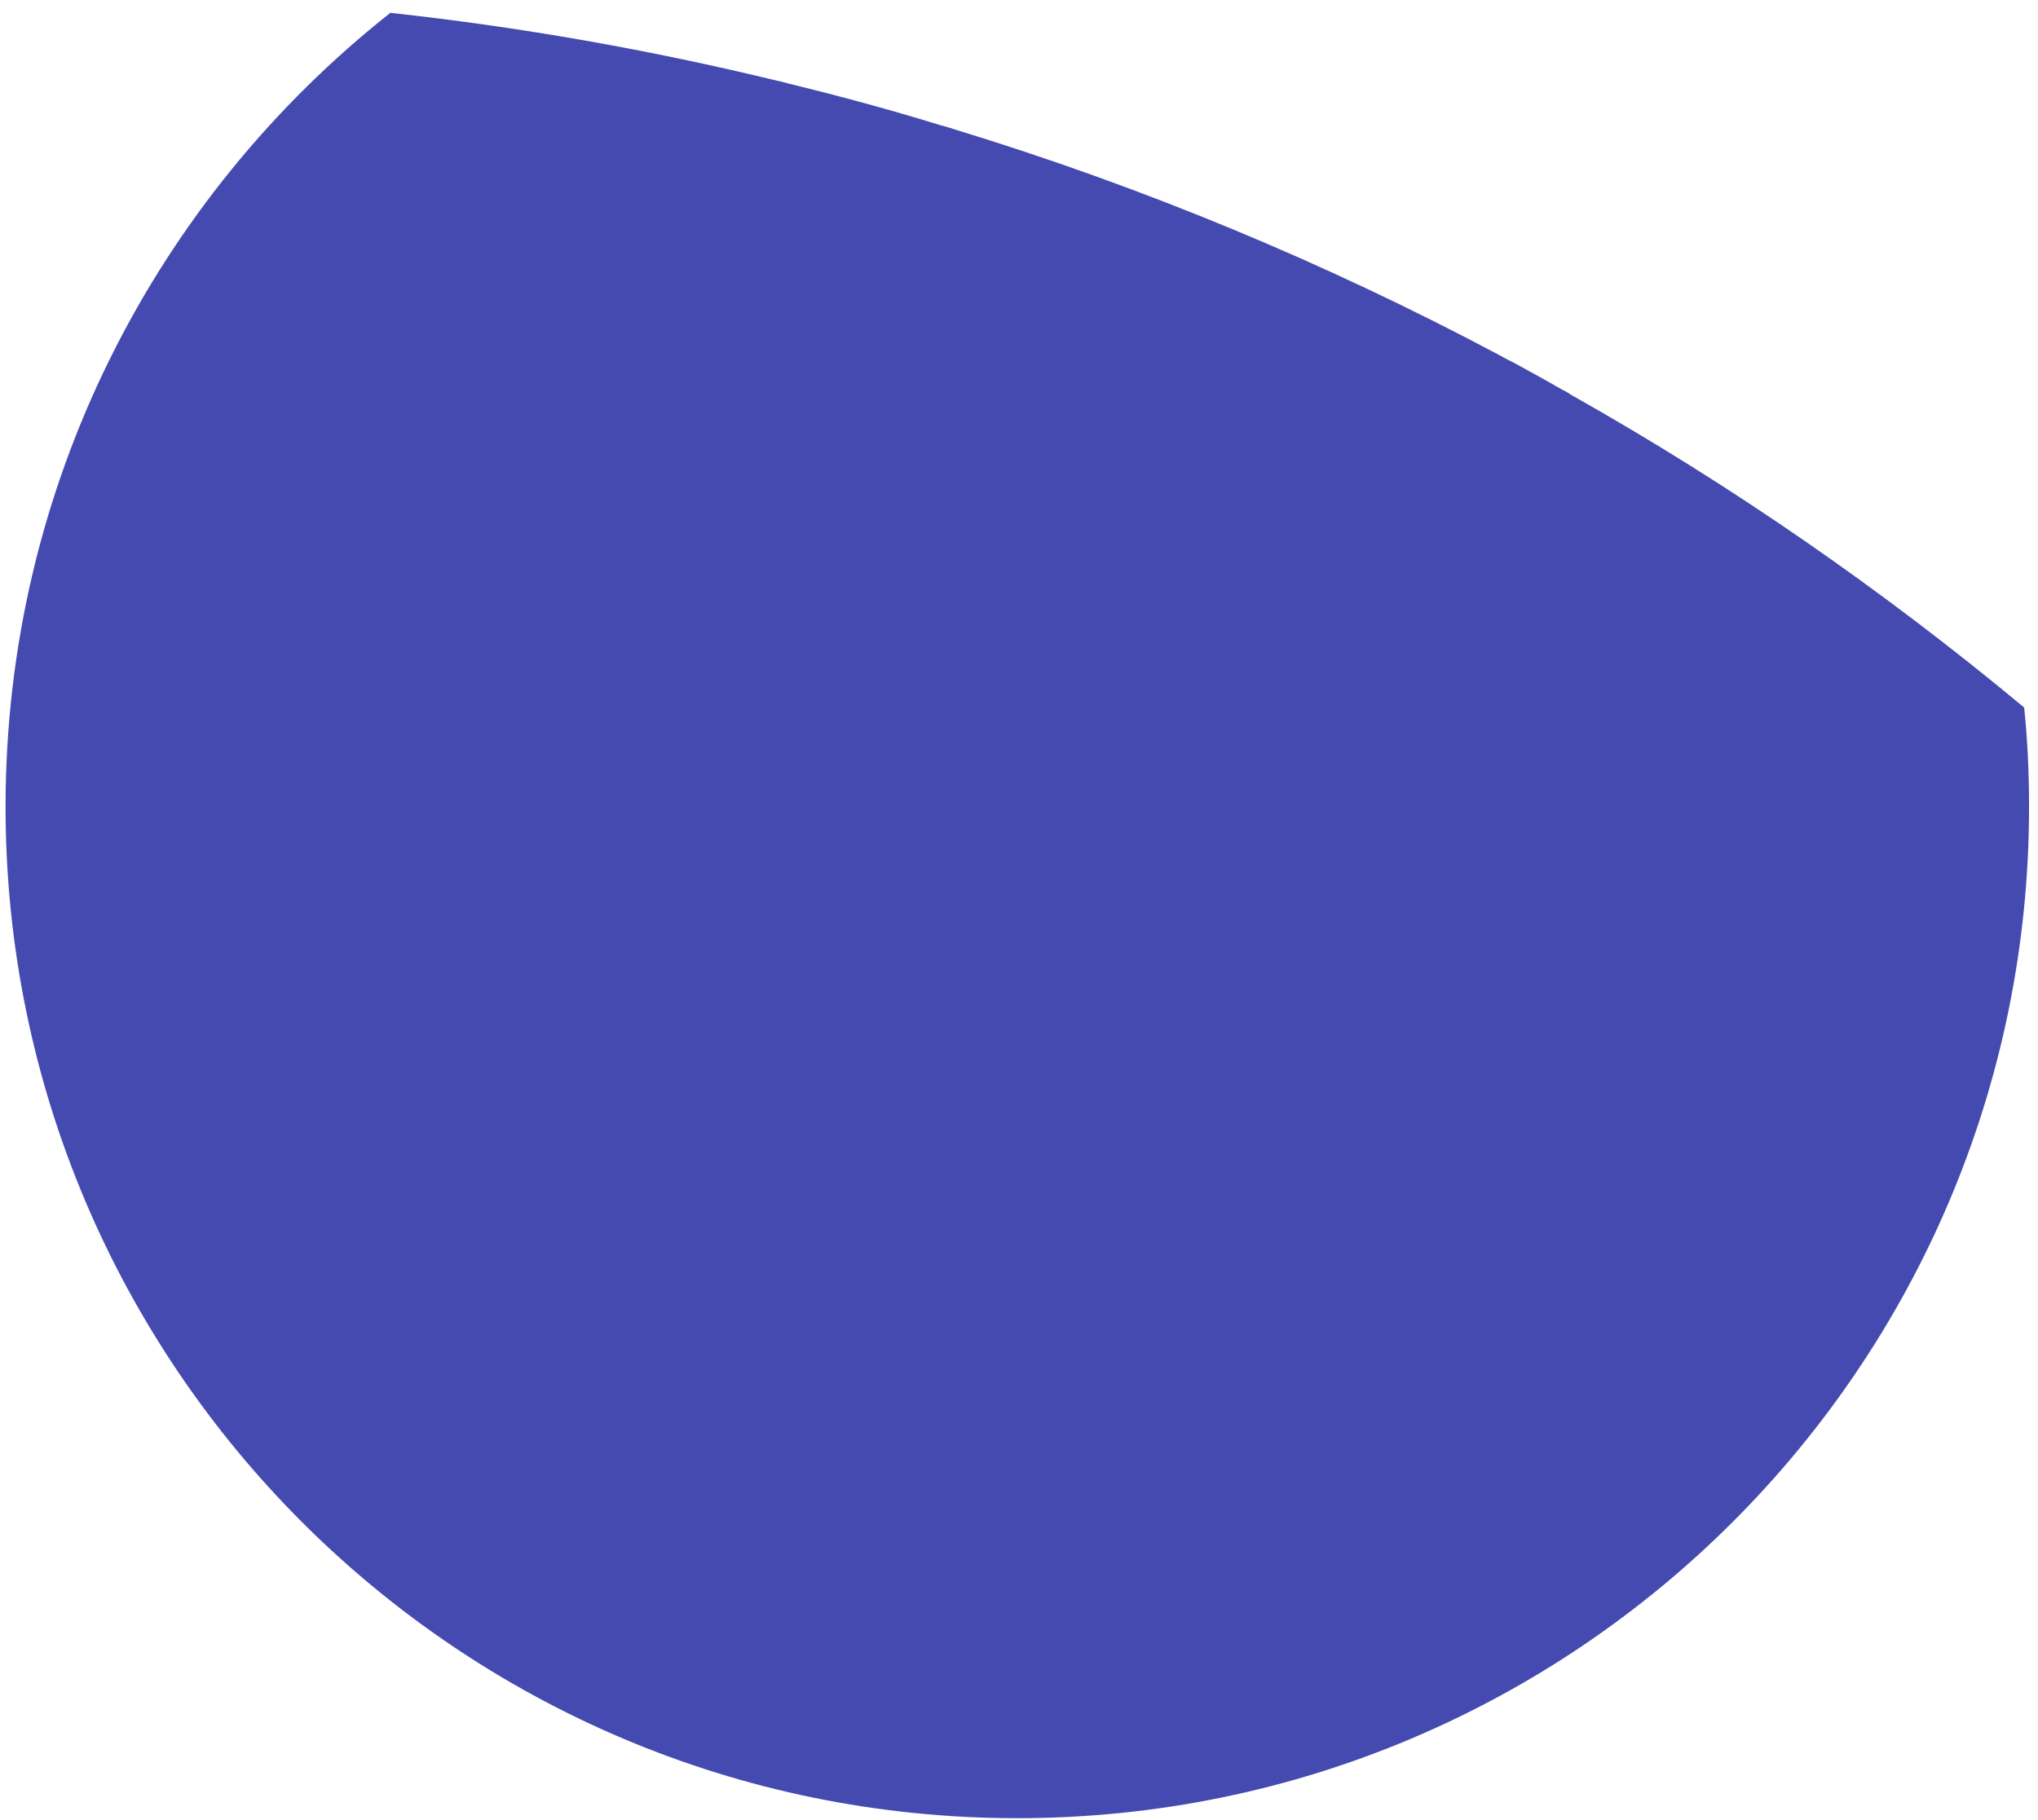 <?xml version="1.0" encoding="UTF-8" standalone="no"?><svg width='103' height='92' viewBox='0 0 103 92' fill='none' xmlns='http://www.w3.org/2000/svg'>
<path d='M102.548 40.784C102.548 69.017 79.657 91.908 51.405 91.908C23.171 91.908 0.281 69.017 0.281 40.784C0.281 24.509 7.886 10.003 19.73 0.649C26.366 1.371 32.887 2.531 39.237 4.071C39.446 4.109 39.636 4.166 39.846 4.223C42.431 4.851 45.017 5.554 47.546 6.333C47.755 6.391 47.983 6.447 48.192 6.524C57.793 9.452 67.014 13.292 75.74 17.931C75.987 18.064 76.216 18.197 76.463 18.311C77.299 18.768 78.136 19.223 78.954 19.699C79.125 19.775 79.277 19.87 79.448 19.984C87.547 24.547 95.19 29.851 102.301 35.764C102.472 37.419 102.548 39.091 102.548 40.784Z' fill='#454AB0'/>
</svg>
